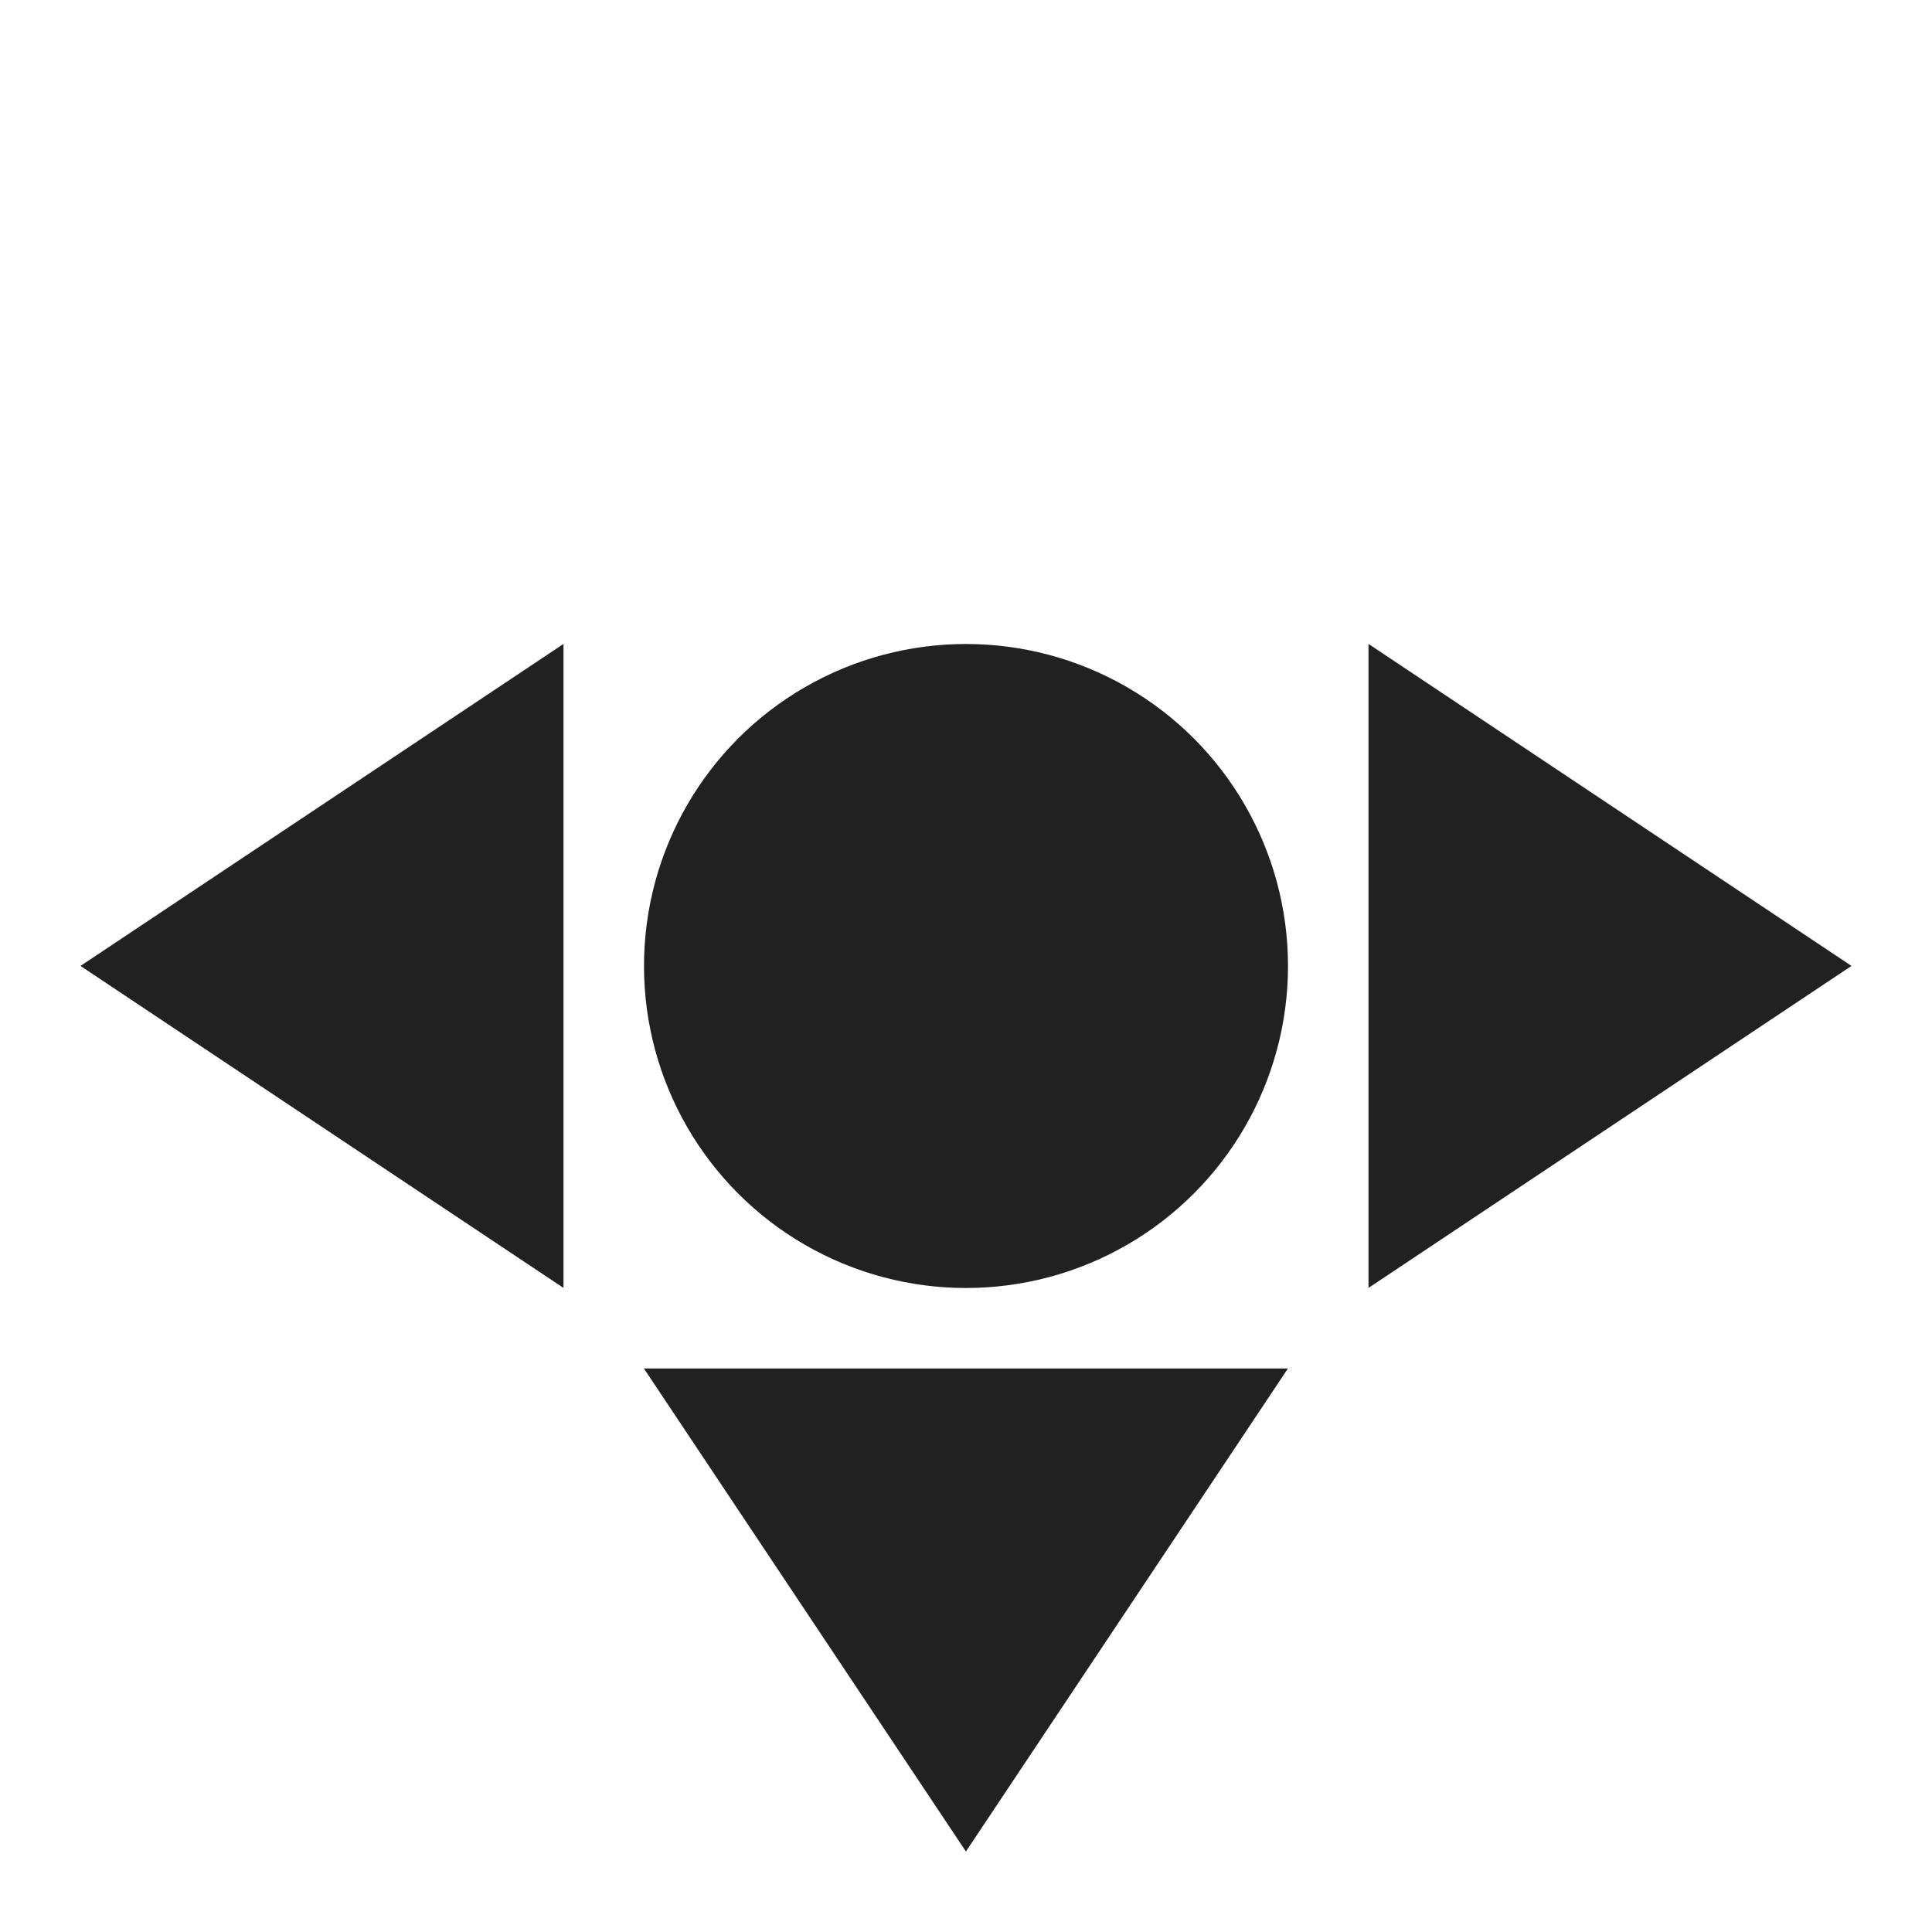 <?xml version="1.0" encoding="UTF-8"?>
<svg width="24" height="24" version="1.1" viewBox="0 0 24 24" xmlns="http://www.w3.org/2000/svg">
<g fill="#212121">
<circle cx="12" cy="12" r="4"/>
<path d="m11.999 23 4-6h-8z"/>
<path d="m1 11.999 6 4v-8z"/>
<path d="m23 11.999-6 4v-8z"/>
</g>
</svg>
